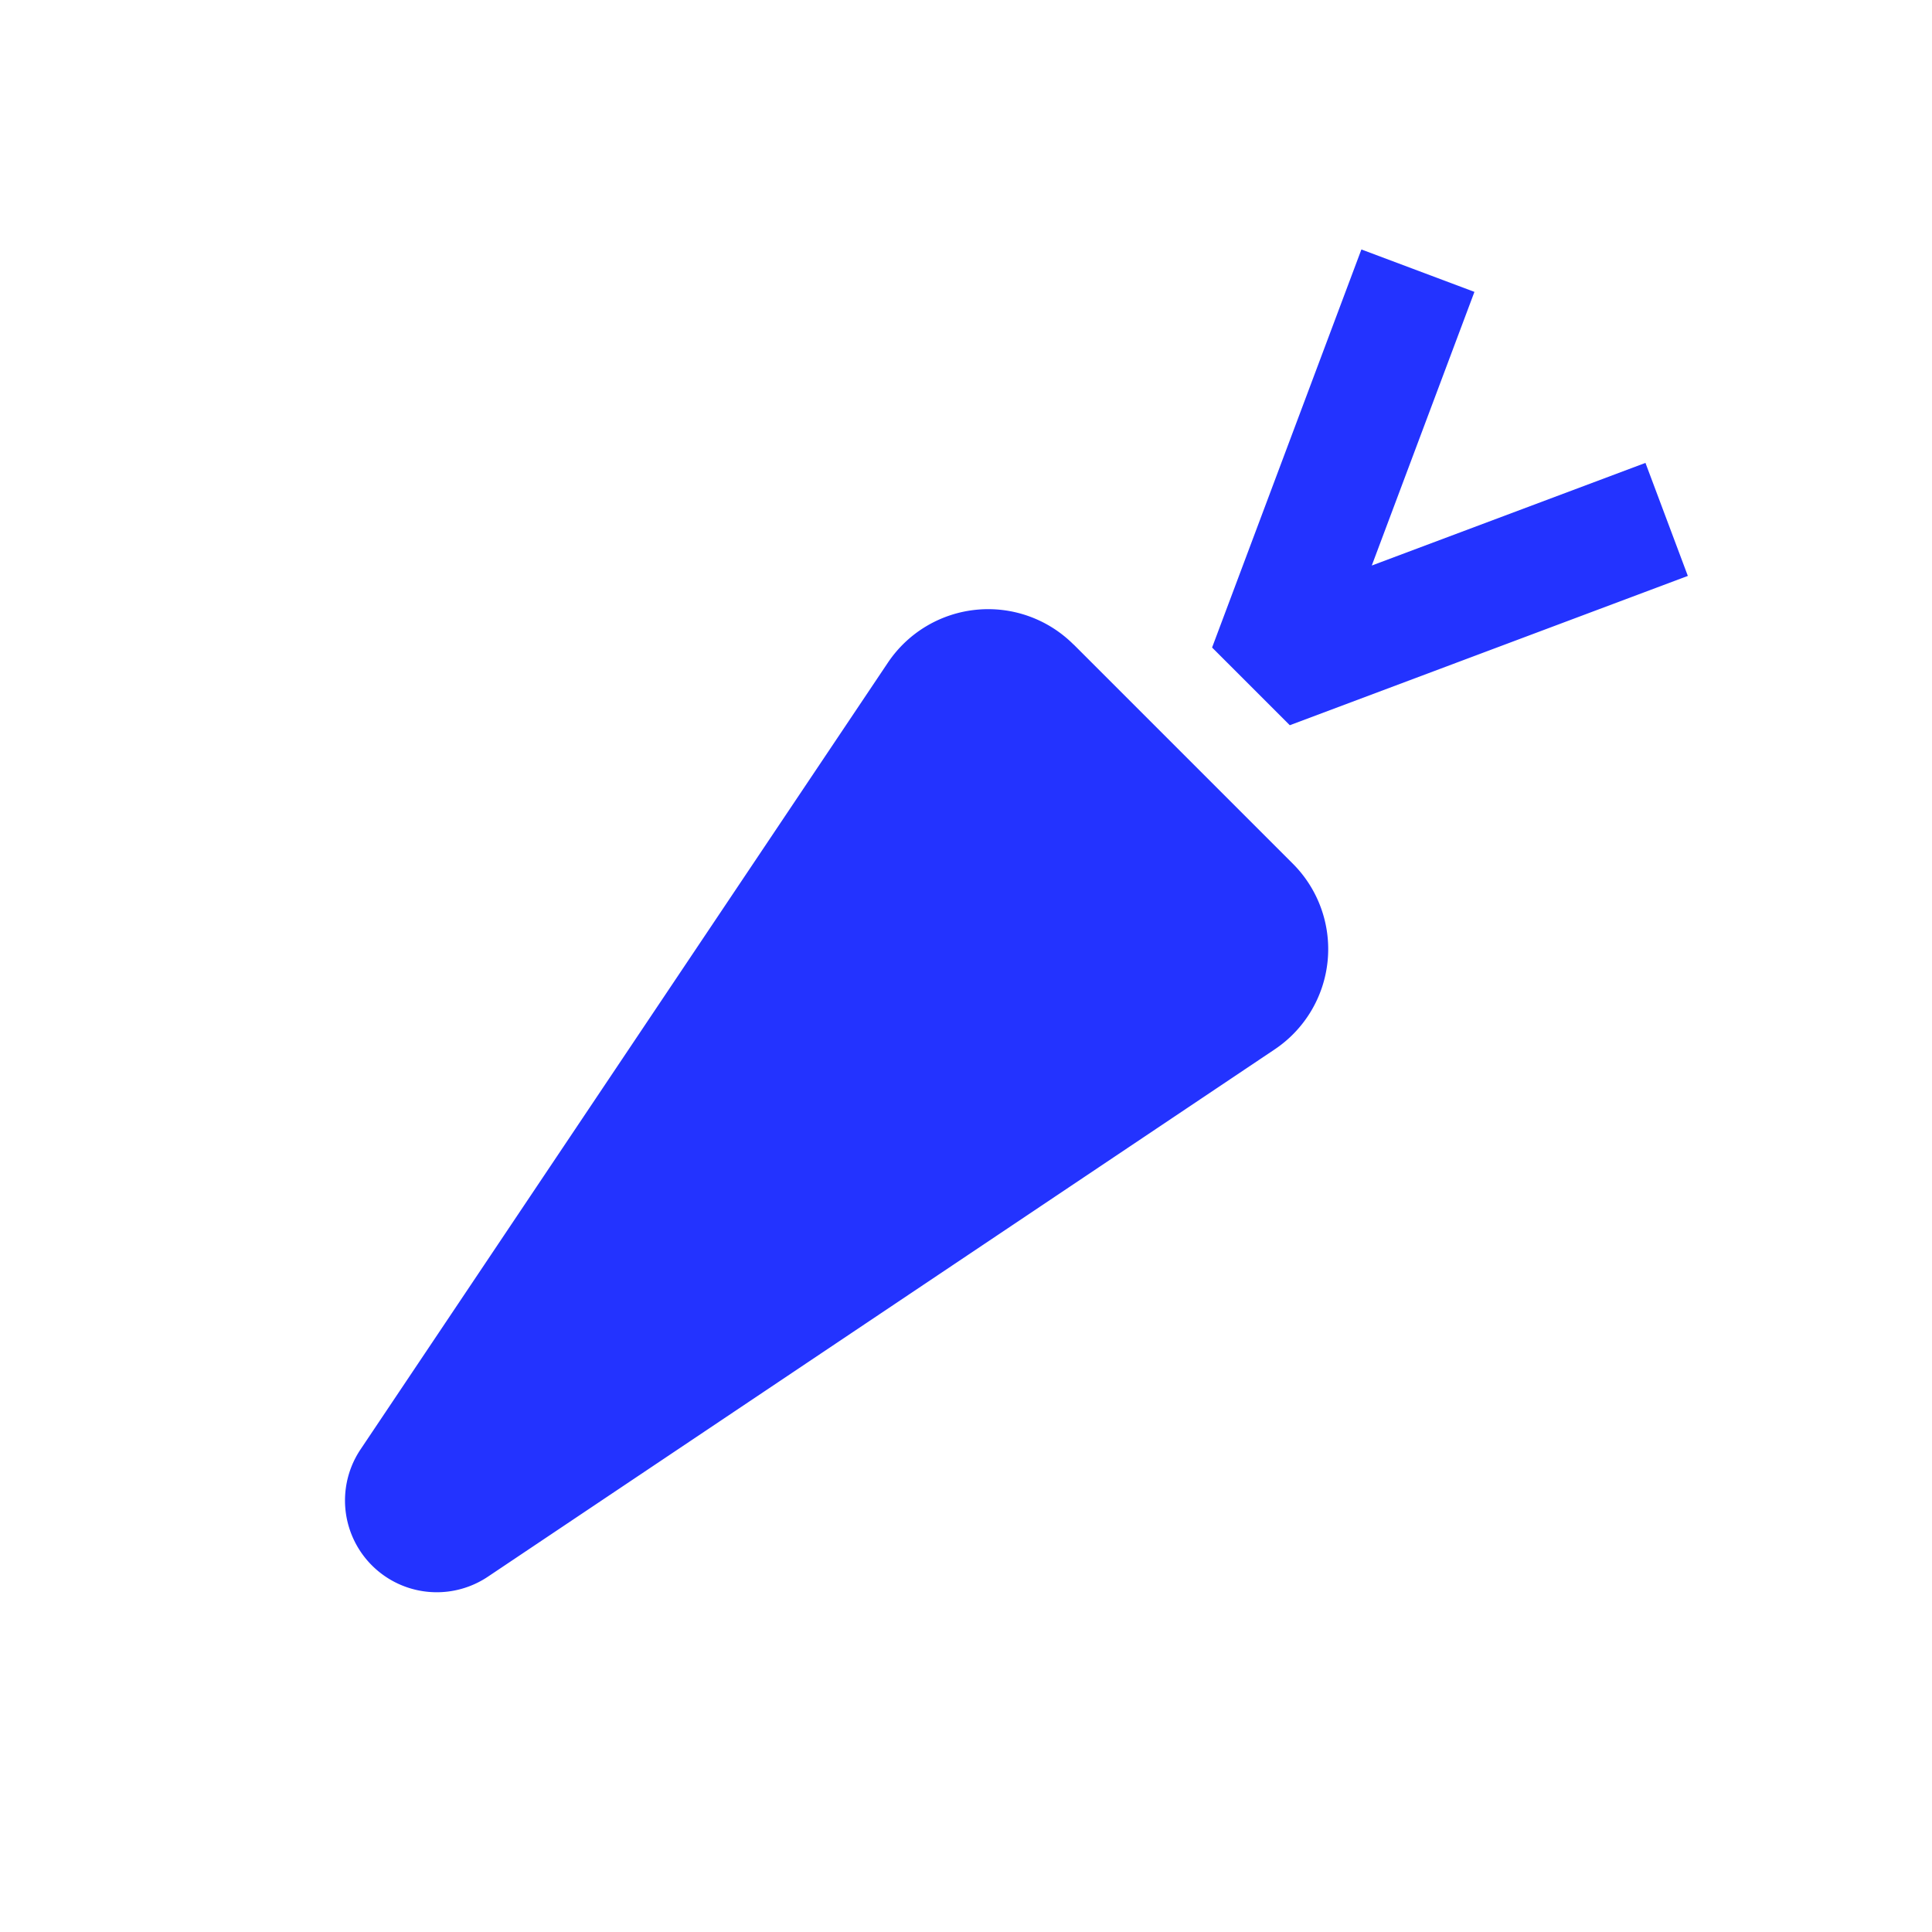 <svg height="32" width="32" xmlns="http://www.w3.org/2000/svg"><path d="M17.783 10.675l3.63 3.63a2 2 0 0 1-.3 3.076L8.084 26.113a1.52 1.52 0 0 1-2.11-2.11l8.732-13.027a2 2 0 0 1 3.076-.3zm6.638-5.84l-1.7 4.532 4.533-1.7.702 1.872-6.593 2.473-1.287-1.287 2.473-6.593 1.871.702z" fill="#2333ff" fill-rule="evenodd"/></svg>